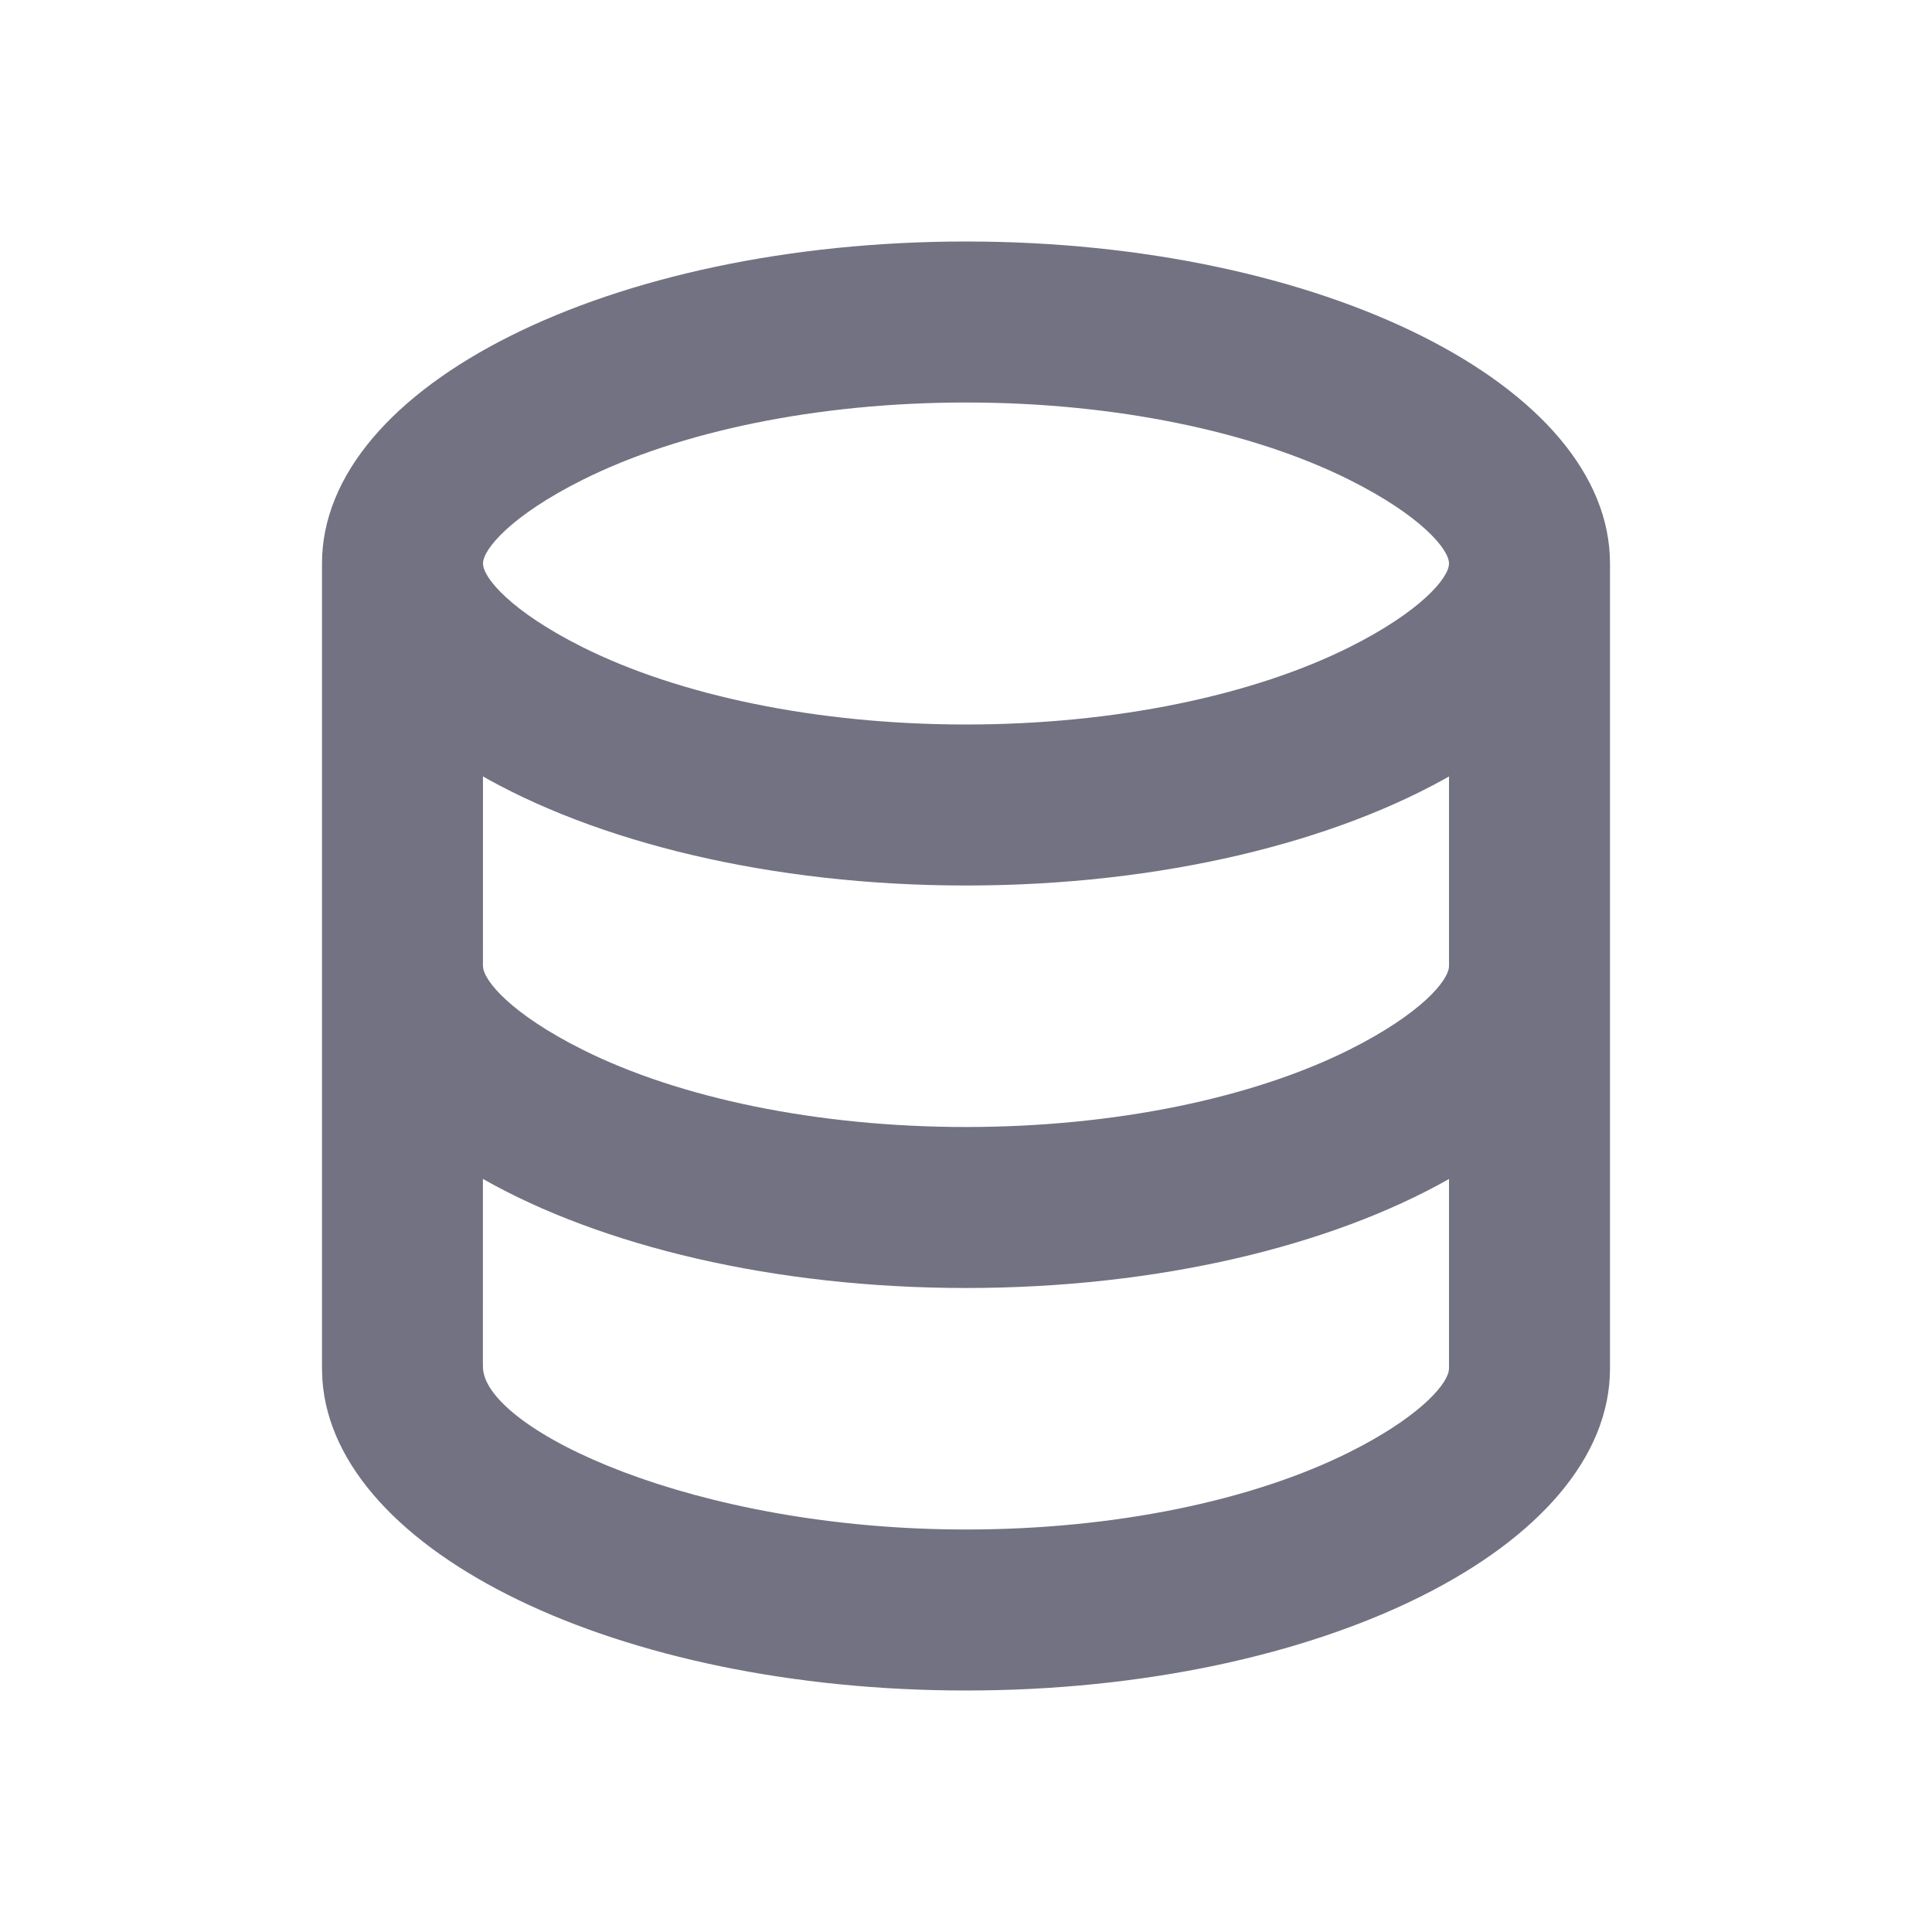 <!DOCTYPE svg PUBLIC "-//W3C//DTD SVG 1.1//EN" "http://www.w3.org/Graphics/SVG/1.1/DTD/svg11.dtd">
<!-- Uploaded to: SVG Repo, www.svgrepo.com, Transformed by: SVG Repo Mixer Tools -->
<svg width="800px" height="800px" viewBox="0 0 512 512" version="1.1" xmlns="http://www.w3.org/2000/svg" xmlns:xlink="http://www.w3.org/1999/xlink" fill="#000000">
<g id="SVGRepo_bgCarrier" stroke-width="0"/>
<g id="SVGRepo_tracerCarrier" stroke-linecap="round" stroke-linejoin="round"/>
<g id="SVGRepo_iconCarrier"> <title>database</title> <g id="Page-1" stroke="none" stroke-width="1" fill="none" fill-rule="evenodd"> <g id="icon" fill="#727282" transform="translate(85.333, 64)"> <path d="M42.644,248.432 L42.639,297.133 L42.669,298.728 C43.841,314.997 98.33,341.333 170.667,341.333 C210.227,341.333 246.724,333.615 272.265,320.844 C289.849,312.052 297.608,303.679 298.565,299.497 L298.667,298.667 L298.668,248.444 C267.395,266.16 221.641,277.333 170.667,277.333 C119.681,277.333 73.917,266.155 42.644,248.432 Z M301.878,139.905 L300.251,140.867 C268.95,159.11 222.508,170.667 170.667,170.667 C118.846,170.667 72.419,159.119 41.119,140.889 C41.628,141.185 42.141,141.48 42.659,141.773 L42.652,192 L42.667,192 C42.667,195.819 50.228,204.758 69.068,214.178 C94.61,226.948 131.106,234.667 170.667,234.667 C210.227,234.667 246.724,226.948 272.265,214.178 C291.105,204.758 298.667,195.819 298.667,192 L298.667,192 L298.668,141.777 C299.755,141.161 300.826,140.537 301.878,139.905 Z M170.667,42.667 C131.106,42.667 94.61,50.385 69.068,63.156 C50.228,72.576 42.667,81.514 42.667,85.333 C42.667,89.152 50.228,98.091 69.068,107.511 C94.61,120.282 131.106,128 170.667,128 C210.227,128 246.724,120.282 272.265,107.511 C291.105,98.091 298.667,89.152 298.667,85.333 C298.667,81.514 291.105,72.576 272.265,63.156 C246.724,50.385 210.227,42.667 170.667,42.667 Z M341.333,298.667 C341.333,345.795 264.923,384 170.667,384 C78.505,384 3.405,347.474 0.113,301.795 L1.42108547e-14,298.667 L1.42108547e-14,85.333 C1.42108547e-14,85.785 0.007,86.236 0.021,86.685 L1.42108547e-14,85.333 L1.42108547e-14,85.333 C1.42108547e-14,38.205 76.41,-4.26325641e-14 170.667,-4.26325641e-14 C264.923,-4.26325641e-14 341.333,38.205 341.333,85.333 L341.333,298.667 Z" id="Combined-Shape"> </path> </g> </g> </g>
</svg>